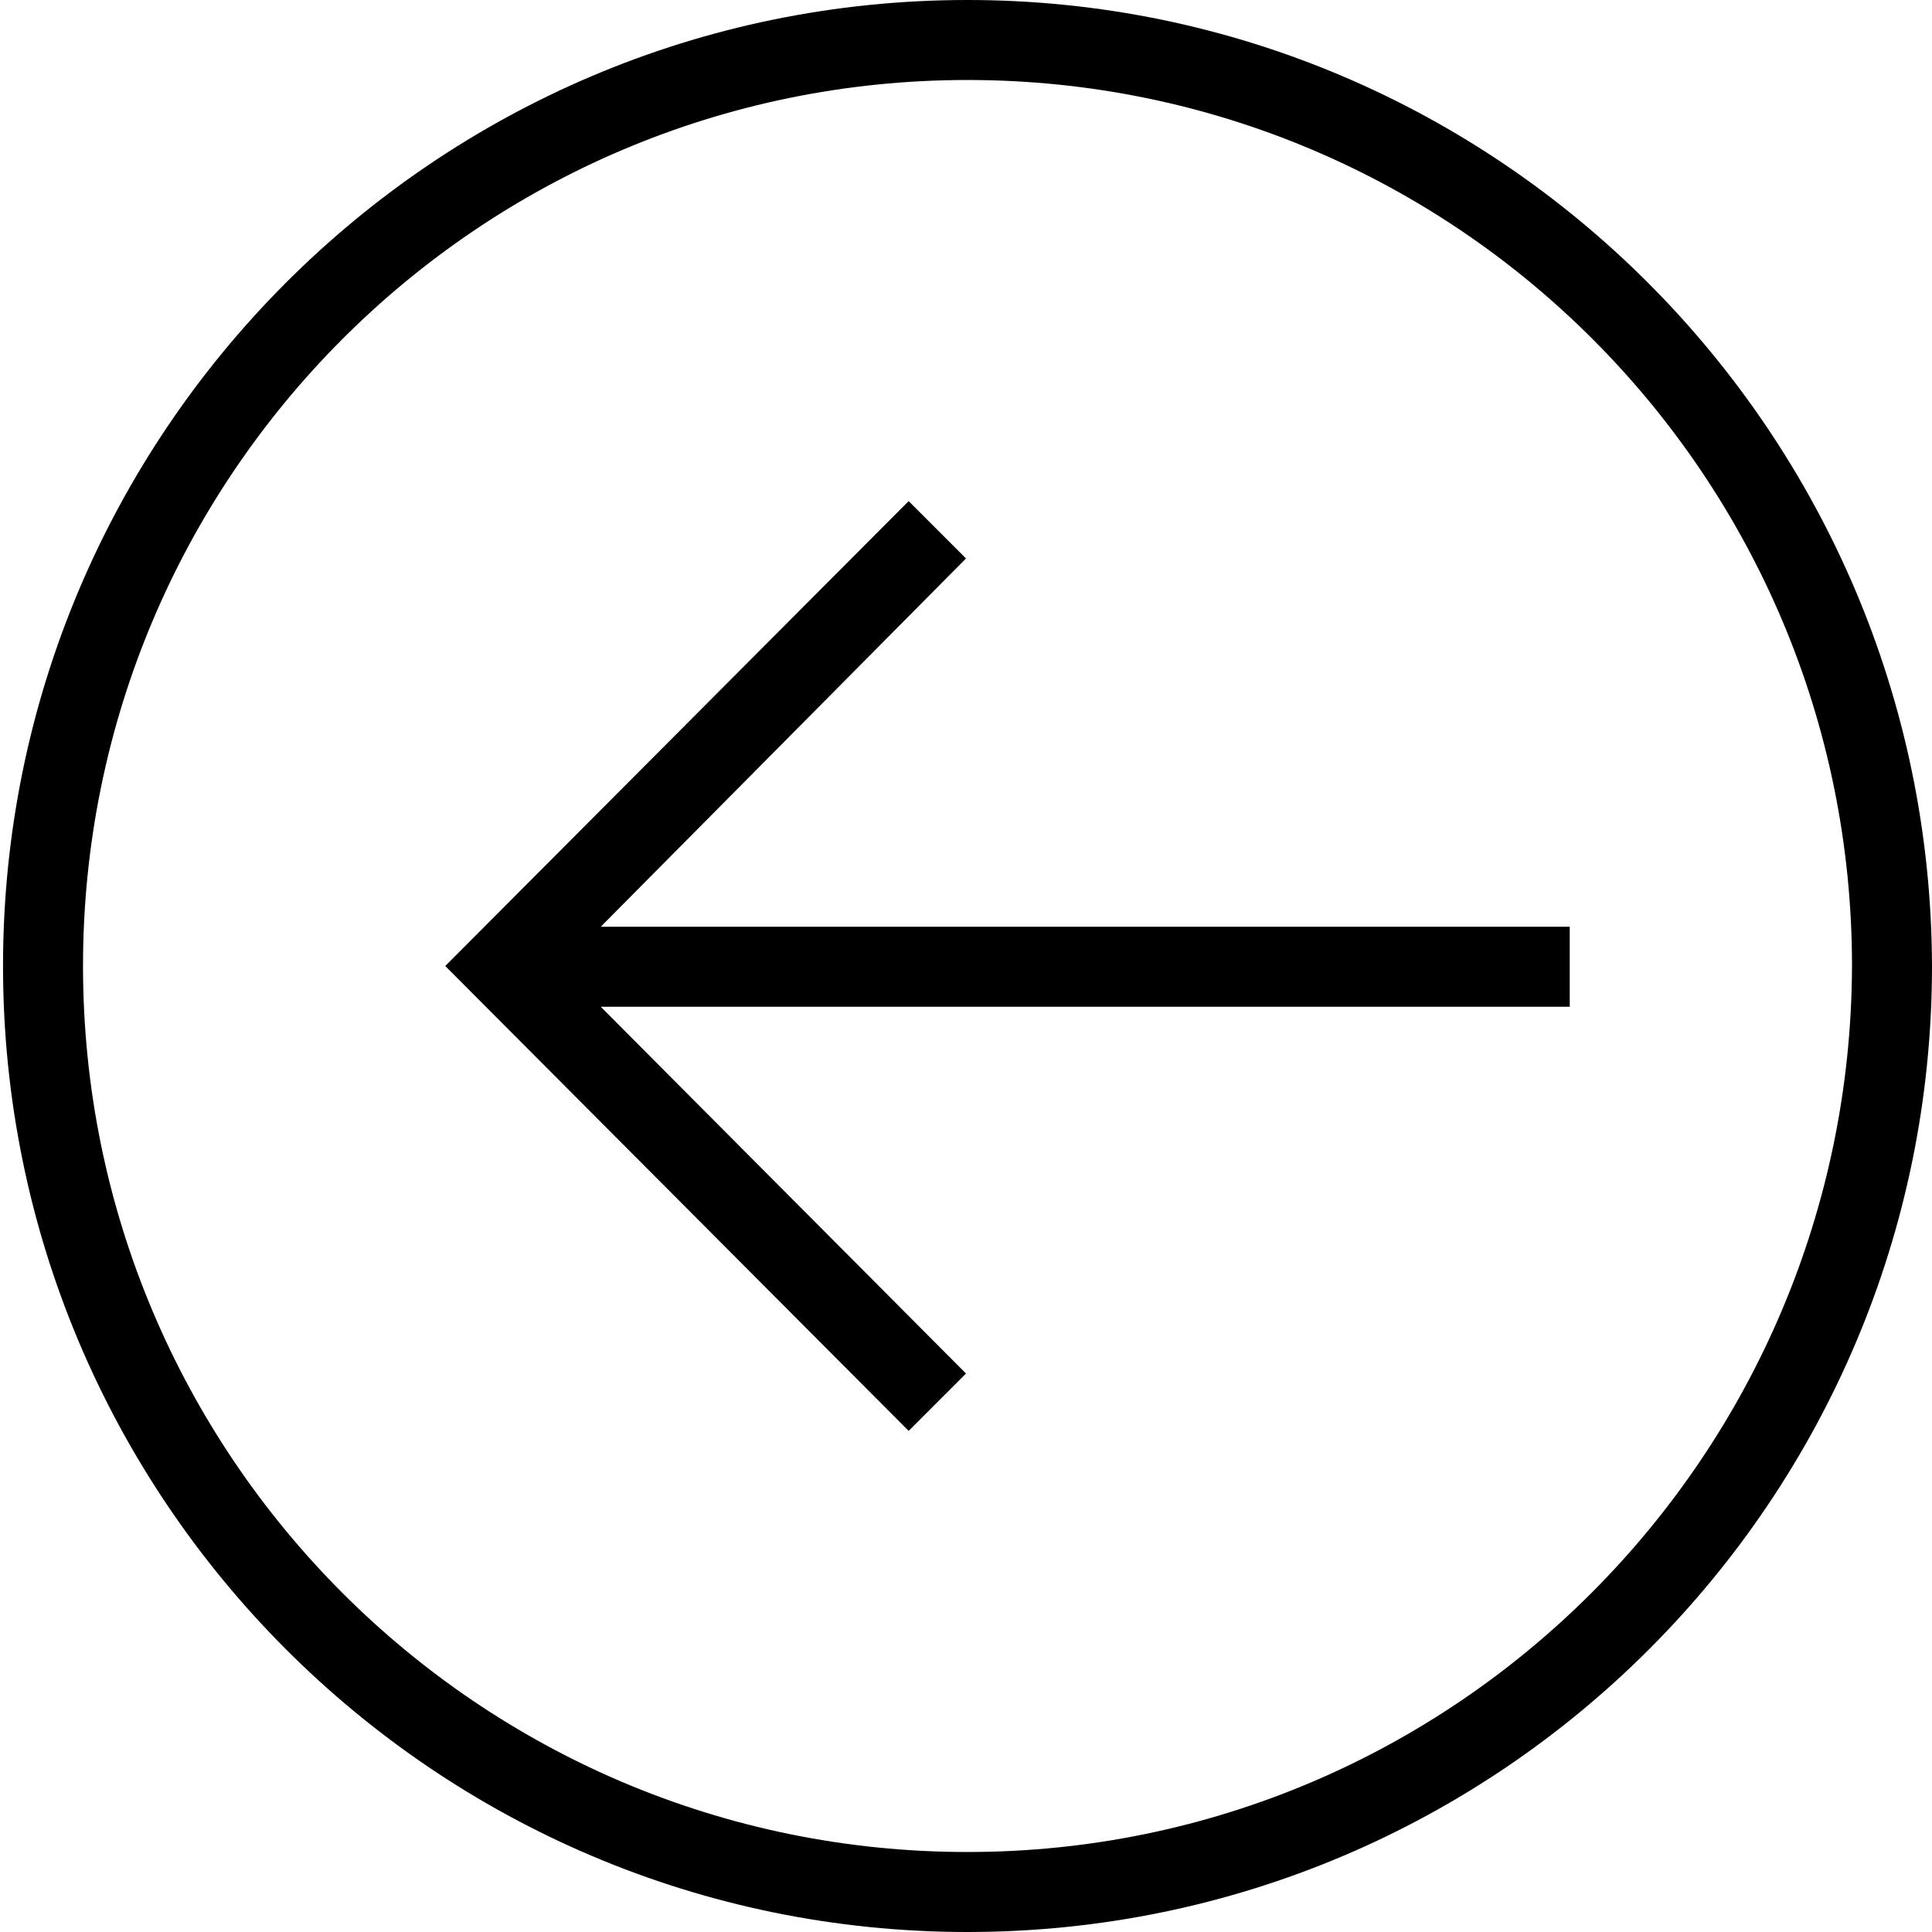 <svg version="1.1" id="ios7_x5F_arrows_1_" xmlns="http://www.w3.org/2000/svg" x="0" y="0" viewBox="0 0 128 128" style="enable-background:new 0 0 128 128" xml:space="preserve"><style>.st0{display:none}.st1{display:inline}</style><g id="_x32__1_"><path d="m64 37-3.8-3.8L29.5 64l30.7 30.8L64 91 39.8 66.7H104v-5.3H39.8L64 37zm.1-37C28.8 0 .2 28.7.2 64s28.6 64 63.9 64S128 99.3 128 64c-.1-35.3-28.7-64-63.9-64zm0 122.7C31.7 122.7 5.5 96.4 5.5 64c0-32.4 26.2-58.7 58.6-58.7s58.6 26.3 58.6 58.7c-.1 32.4-26.3 58.7-58.6 58.7z" id="icon_37_"/></g></svg>